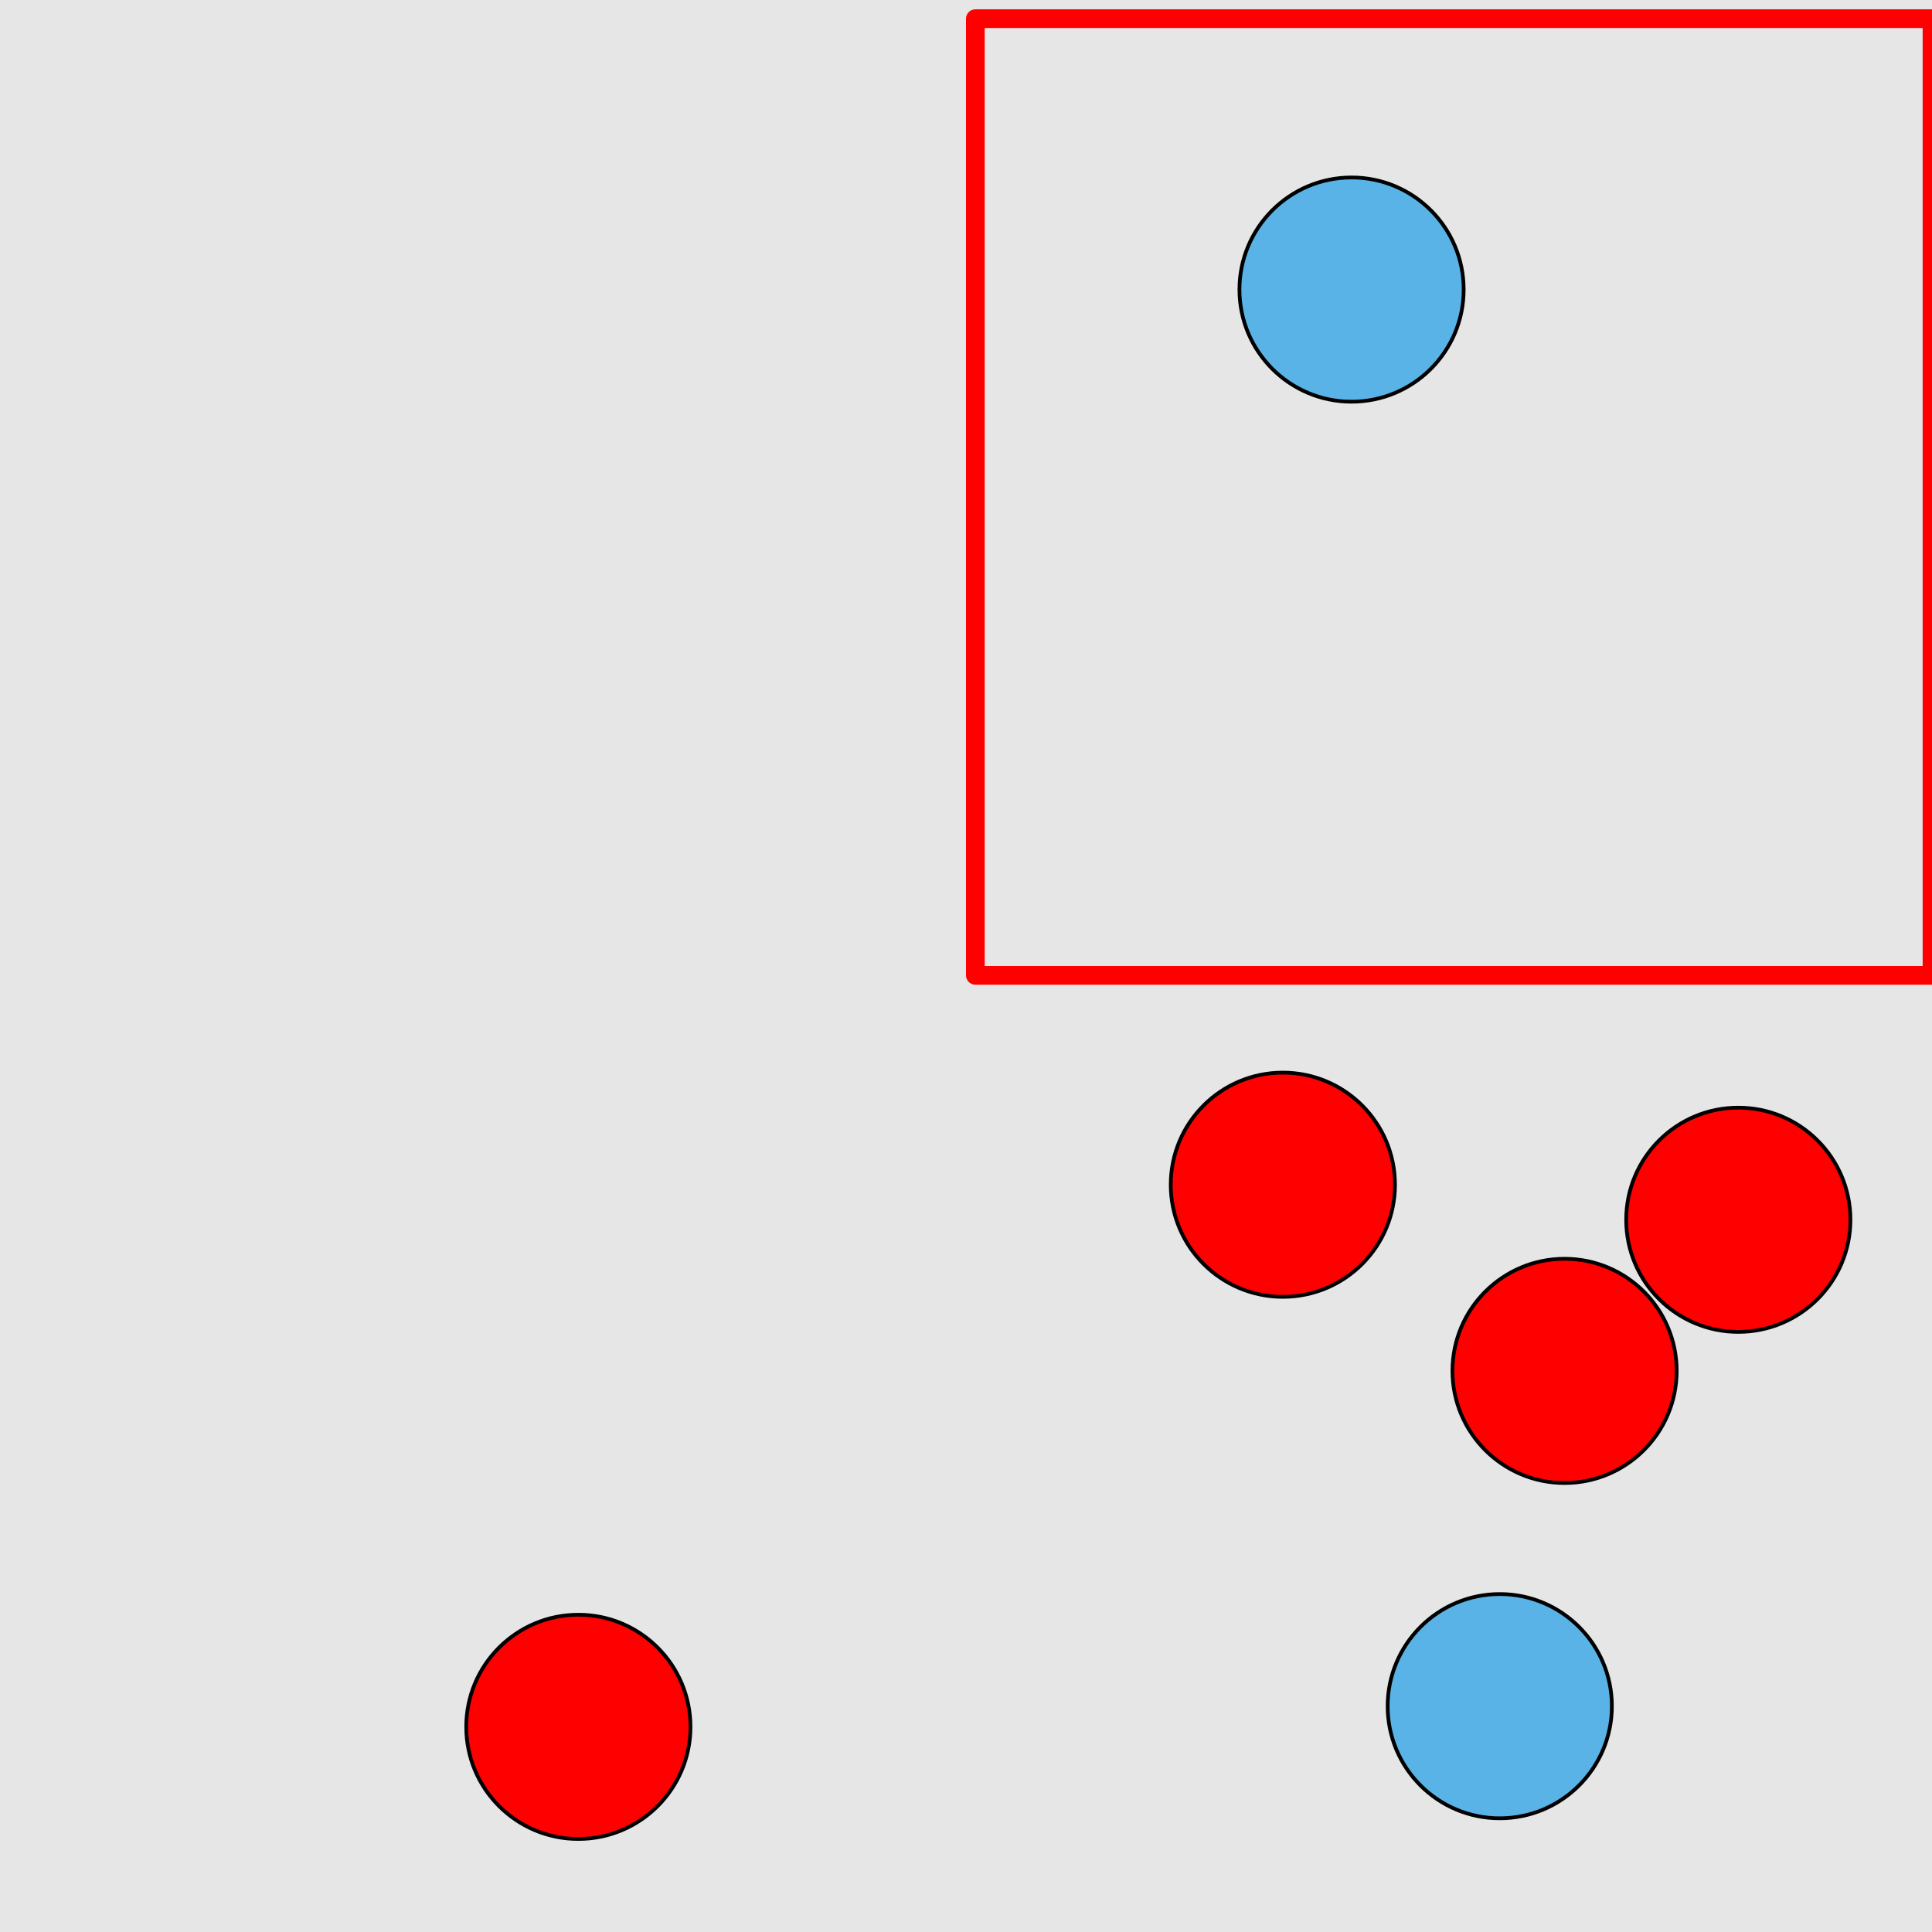 <?xml version="1.0" encoding="UTF-8"?>
<svg xmlns="http://www.w3.org/2000/svg" xmlns:xlink="http://www.w3.org/1999/xlink" width="517pt" height="517pt" viewBox="0 0 517 517" version="1.1">
<g id="surface4186">
<rect x="0" y="0" width="517" height="517" style="fill:rgb(90%,90%,90%);fill-opacity:1;stroke:none;"/>
<path style="fill:none;stroke-width:5;stroke-linecap:butt;stroke-linejoin:round;stroke:rgb(100%,0%,0%);stroke-opacity:1;stroke-miterlimit:10;" d="M 261 5 L 517 5 L 517 261 L 261 261 Z M 261 5 "/>
<path style="fill-rule:nonzero;fill:rgb(35%,70%,90%);fill-opacity:1;stroke-width:1;stroke-linecap:butt;stroke-linejoin:round;stroke:rgb(0%,0%,0%);stroke-opacity:1;stroke-miterlimit:10;" d="M 391.676 77.492 C 391.676 94.059 378.246 107.492 361.676 107.492 C 345.109 107.492 331.676 94.059 331.676 77.492 C 331.676 60.922 345.109 47.492 361.676 47.492 C 378.246 47.492 391.676 60.922 391.676 77.492 "/>
<path style="fill-rule:nonzero;fill:rgb(100%,0%,0%);fill-opacity:1;stroke-width:1;stroke-linecap:butt;stroke-linejoin:round;stroke:rgb(0%,0%,0%);stroke-opacity:1;stroke-miterlimit:10;" d="M 184.766 462.102 C 184.766 478.672 171.332 492.102 154.766 492.102 C 138.195 492.102 124.766 478.672 124.766 462.102 C 124.766 445.535 138.195 432.102 154.766 432.102 C 171.332 432.102 184.766 445.535 184.766 462.102 "/>
<path style="fill-rule:nonzero;fill:rgb(100%,0%,0%);fill-opacity:1;stroke-width:1;stroke-linecap:butt;stroke-linejoin:round;stroke:rgb(0%,0%,0%);stroke-opacity:1;stroke-miterlimit:10;" d="M 373.293 317.031 C 373.293 333.602 359.863 347.031 343.293 347.031 C 326.727 347.031 313.293 333.602 313.293 317.031 C 313.293 300.465 326.727 287.031 343.293 287.031 C 359.863 287.031 373.293 300.465 373.293 317.031 "/>
<path style="fill-rule:nonzero;fill:rgb(100%,0%,0%);fill-opacity:1;stroke-width:1;stroke-linecap:butt;stroke-linejoin:round;stroke:rgb(0%,0%,0%);stroke-opacity:1;stroke-miterlimit:10;" d="M 495.168 326.41 C 495.168 342.977 481.738 356.41 465.168 356.41 C 448.602 356.41 435.168 342.977 435.168 326.41 C 435.168 309.84 448.602 296.41 465.168 296.41 C 481.738 296.41 495.168 309.84 495.168 326.41 "/>
<path style="fill-rule:nonzero;fill:rgb(100%,0%,0%);fill-opacity:1;stroke-width:1;stroke-linecap:butt;stroke-linejoin:round;stroke:rgb(0%,0%,0%);stroke-opacity:1;stroke-miterlimit:10;" d="M 448.676 366.848 C 448.676 383.414 435.242 396.848 418.676 396.848 C 402.105 396.848 388.676 383.414 388.676 366.848 C 388.676 350.277 402.105 336.848 418.676 336.848 C 435.242 336.848 448.676 350.277 448.676 366.848 "/>
<path style="fill-rule:nonzero;fill:rgb(35%,70%,90%);fill-opacity:1;stroke-width:1;stroke-linecap:butt;stroke-linejoin:round;stroke:rgb(0%,0%,0%);stroke-opacity:1;stroke-miterlimit:10;" d="M 431.336 456.57 C 431.336 473.141 417.902 486.57 401.336 486.57 C 384.766 486.57 371.336 473.141 371.336 456.57 C 371.336 440.004 384.766 426.57 401.336 426.57 C 417.902 426.57 431.336 440.004 431.336 456.57 "/>
</g>
</svg>
